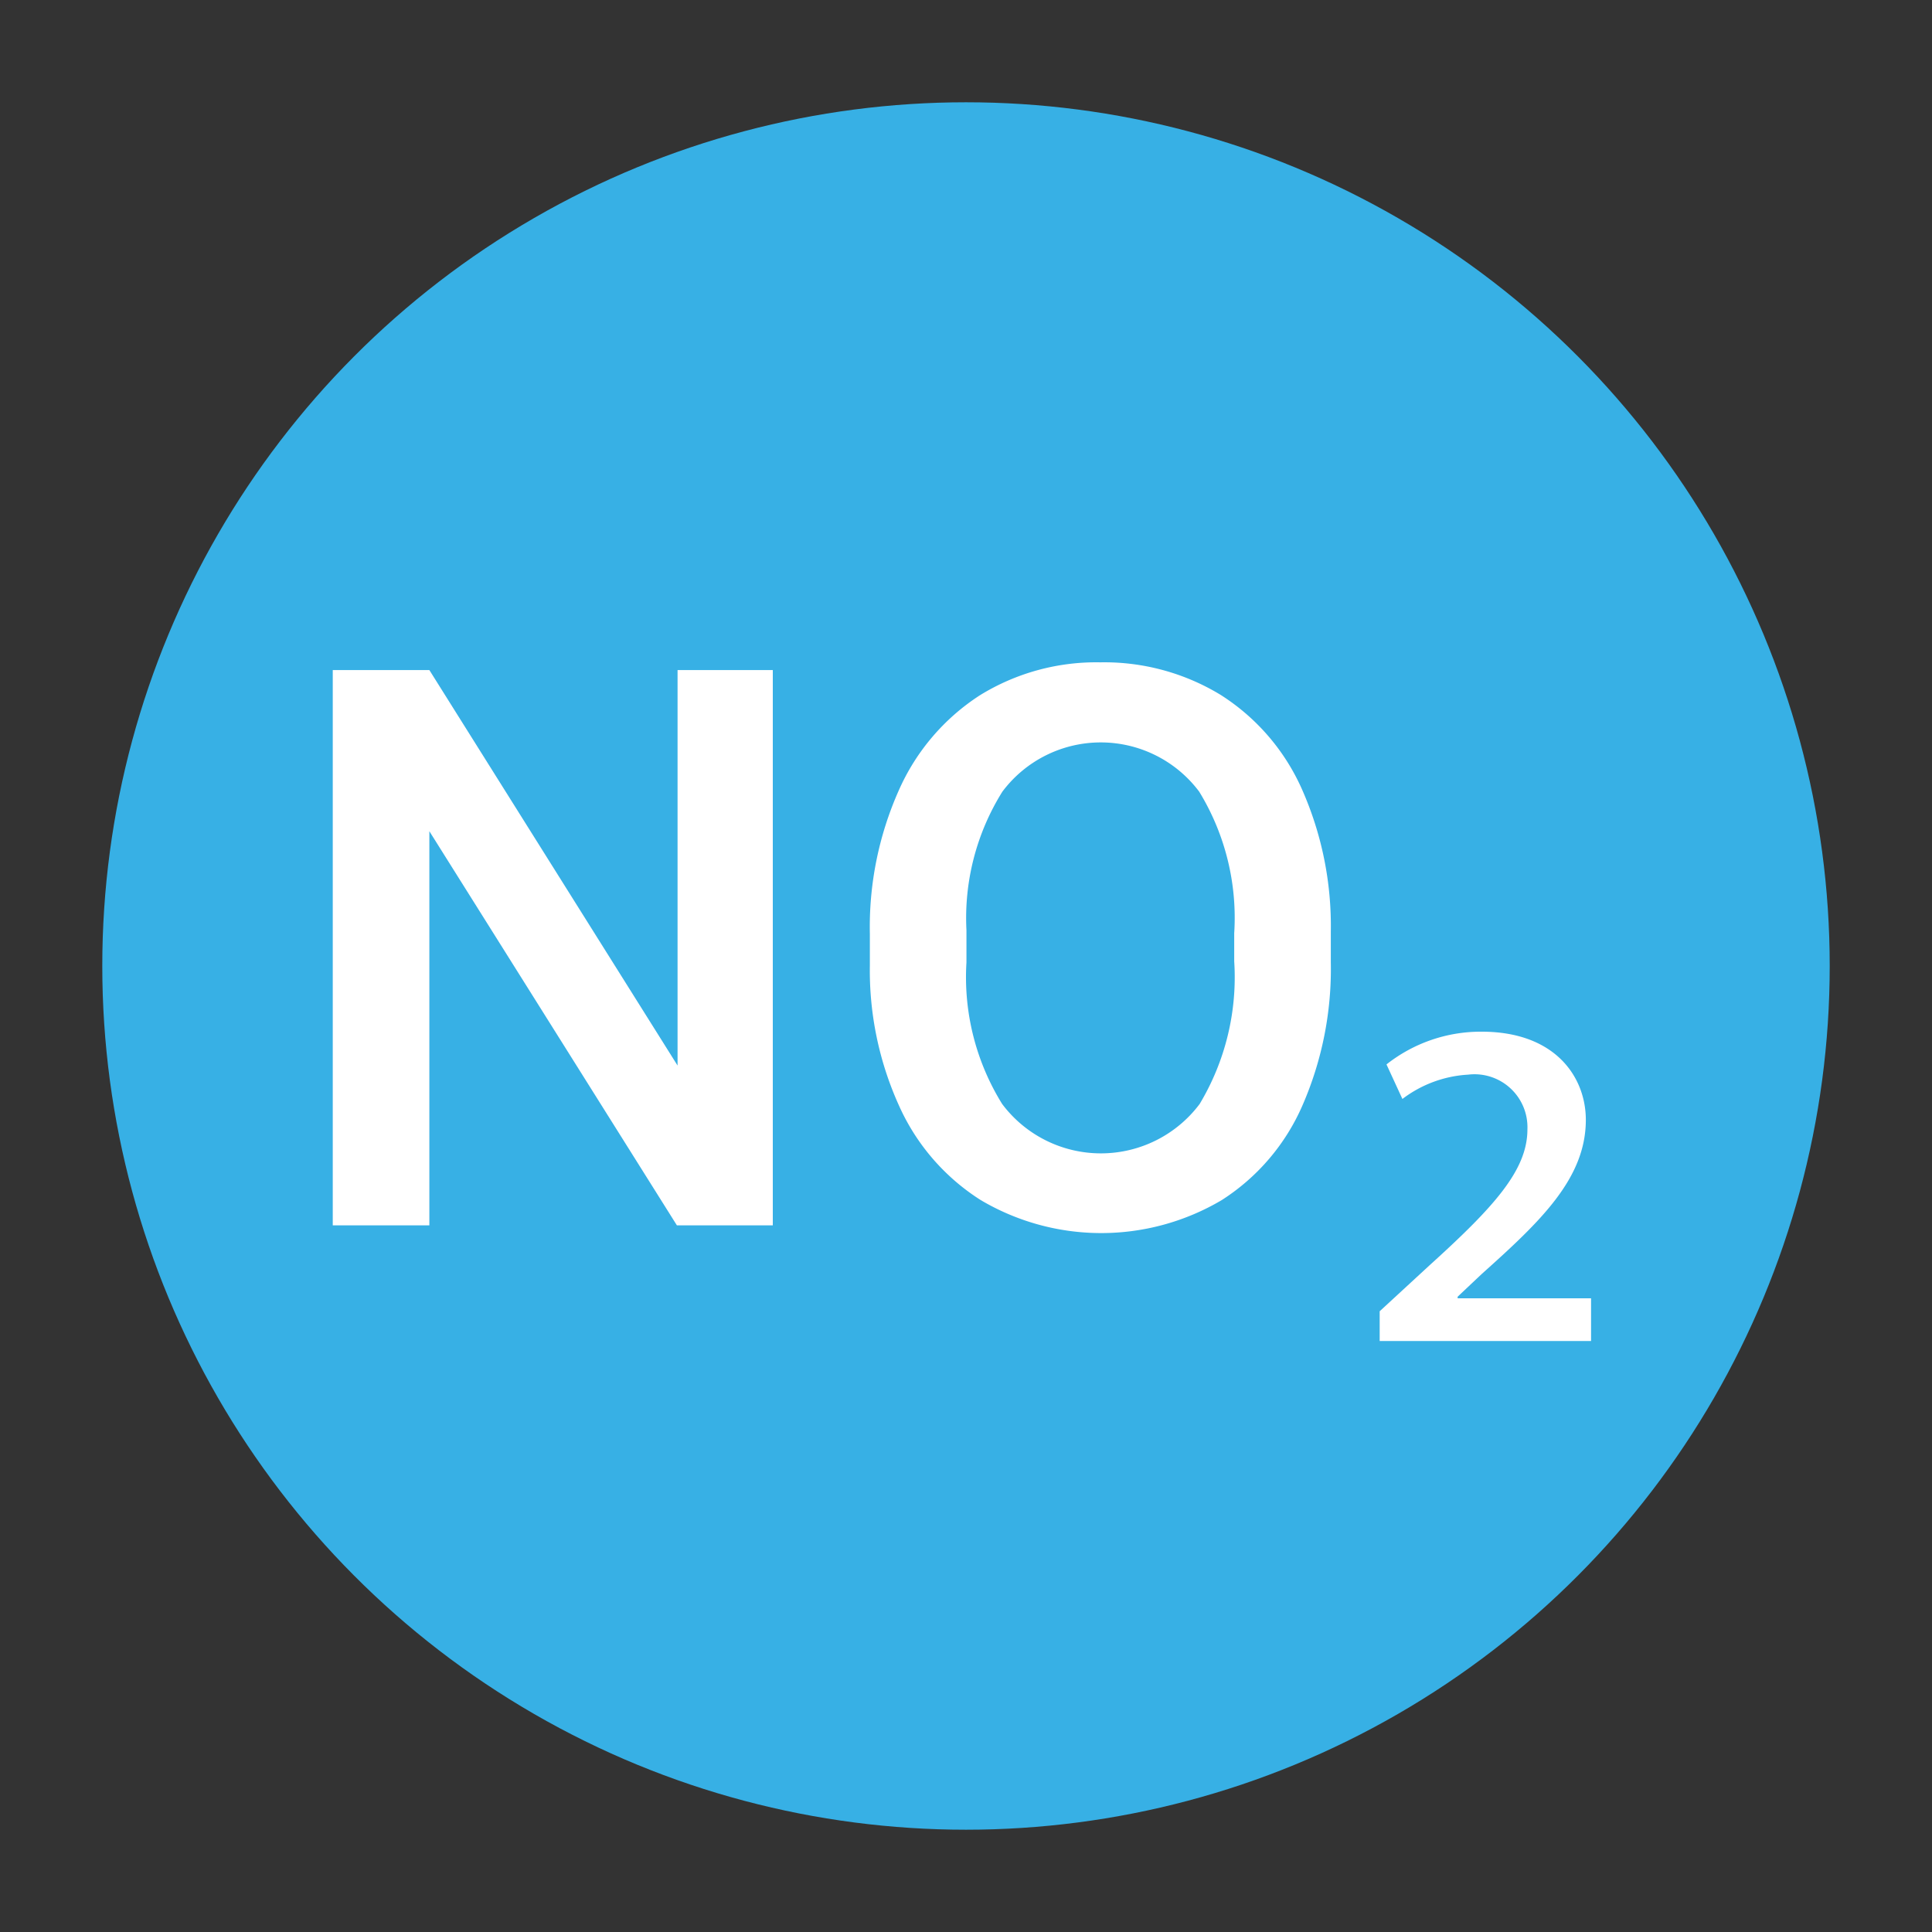 <svg id="layer" xmlns="http://www.w3.org/2000/svg" viewBox="0 0 85 85"><rect x="0" y="0" width="85" height="85" fill="#333333" stroke="none"/><defs><style>.cls-1{fill:#37b0e5;}.cls-2{fill:#fff;}</style></defs><circle class="cls-1" cx="42.5" cy="42.5" r="38"/><path class="cls-2" d="M34,53.91H29.78L18.89,36.57V53.91H14.64V29.48h4.25l10.92,17.4V29.48H34Z"/><path class="cls-2" d="M58.55,42.33a15,15,0,0,1-1.25,6.31,9.38,9.38,0,0,1-3.55,4.16,10.41,10.41,0,0,1-10.6,0,9.52,9.52,0,0,1-3.59-4.14,14.41,14.41,0,0,1-1.29-6.19V41.09a14.78,14.78,0,0,1,1.27-6.31,9.58,9.58,0,0,1,3.57-4.19,9.74,9.74,0,0,1,5.3-1.45,9.84,9.84,0,0,1,5.29,1.43,9.46,9.46,0,0,1,3.57,4.13A14.83,14.83,0,0,1,58.55,41ZM54.3,41.06a10.63,10.63,0,0,0-1.54-6.23,5.41,5.41,0,0,0-8.66,0,10.5,10.5,0,0,0-1.58,6.1v1.41a10.58,10.58,0,0,0,1.57,6.23,5.43,5.43,0,0,0,8.69,0,10.84,10.84,0,0,0,1.52-6.28Z"/><path class="cls-2" d="M60.7,57.69l2.17-2c2.85-2.58,4.33-4.2,4.33-6a2.33,2.33,0,0,0-2.61-2.41,5.27,5.27,0,0,0-2.89,1.07L61,46.83a6.69,6.69,0,0,1,4.19-1.44c3.24,0,4.58,2,4.58,3.88,0,2.58-2,4.47-4.58,6.78l-1.06,1v.07H70V59H60.7Z"/></svg>